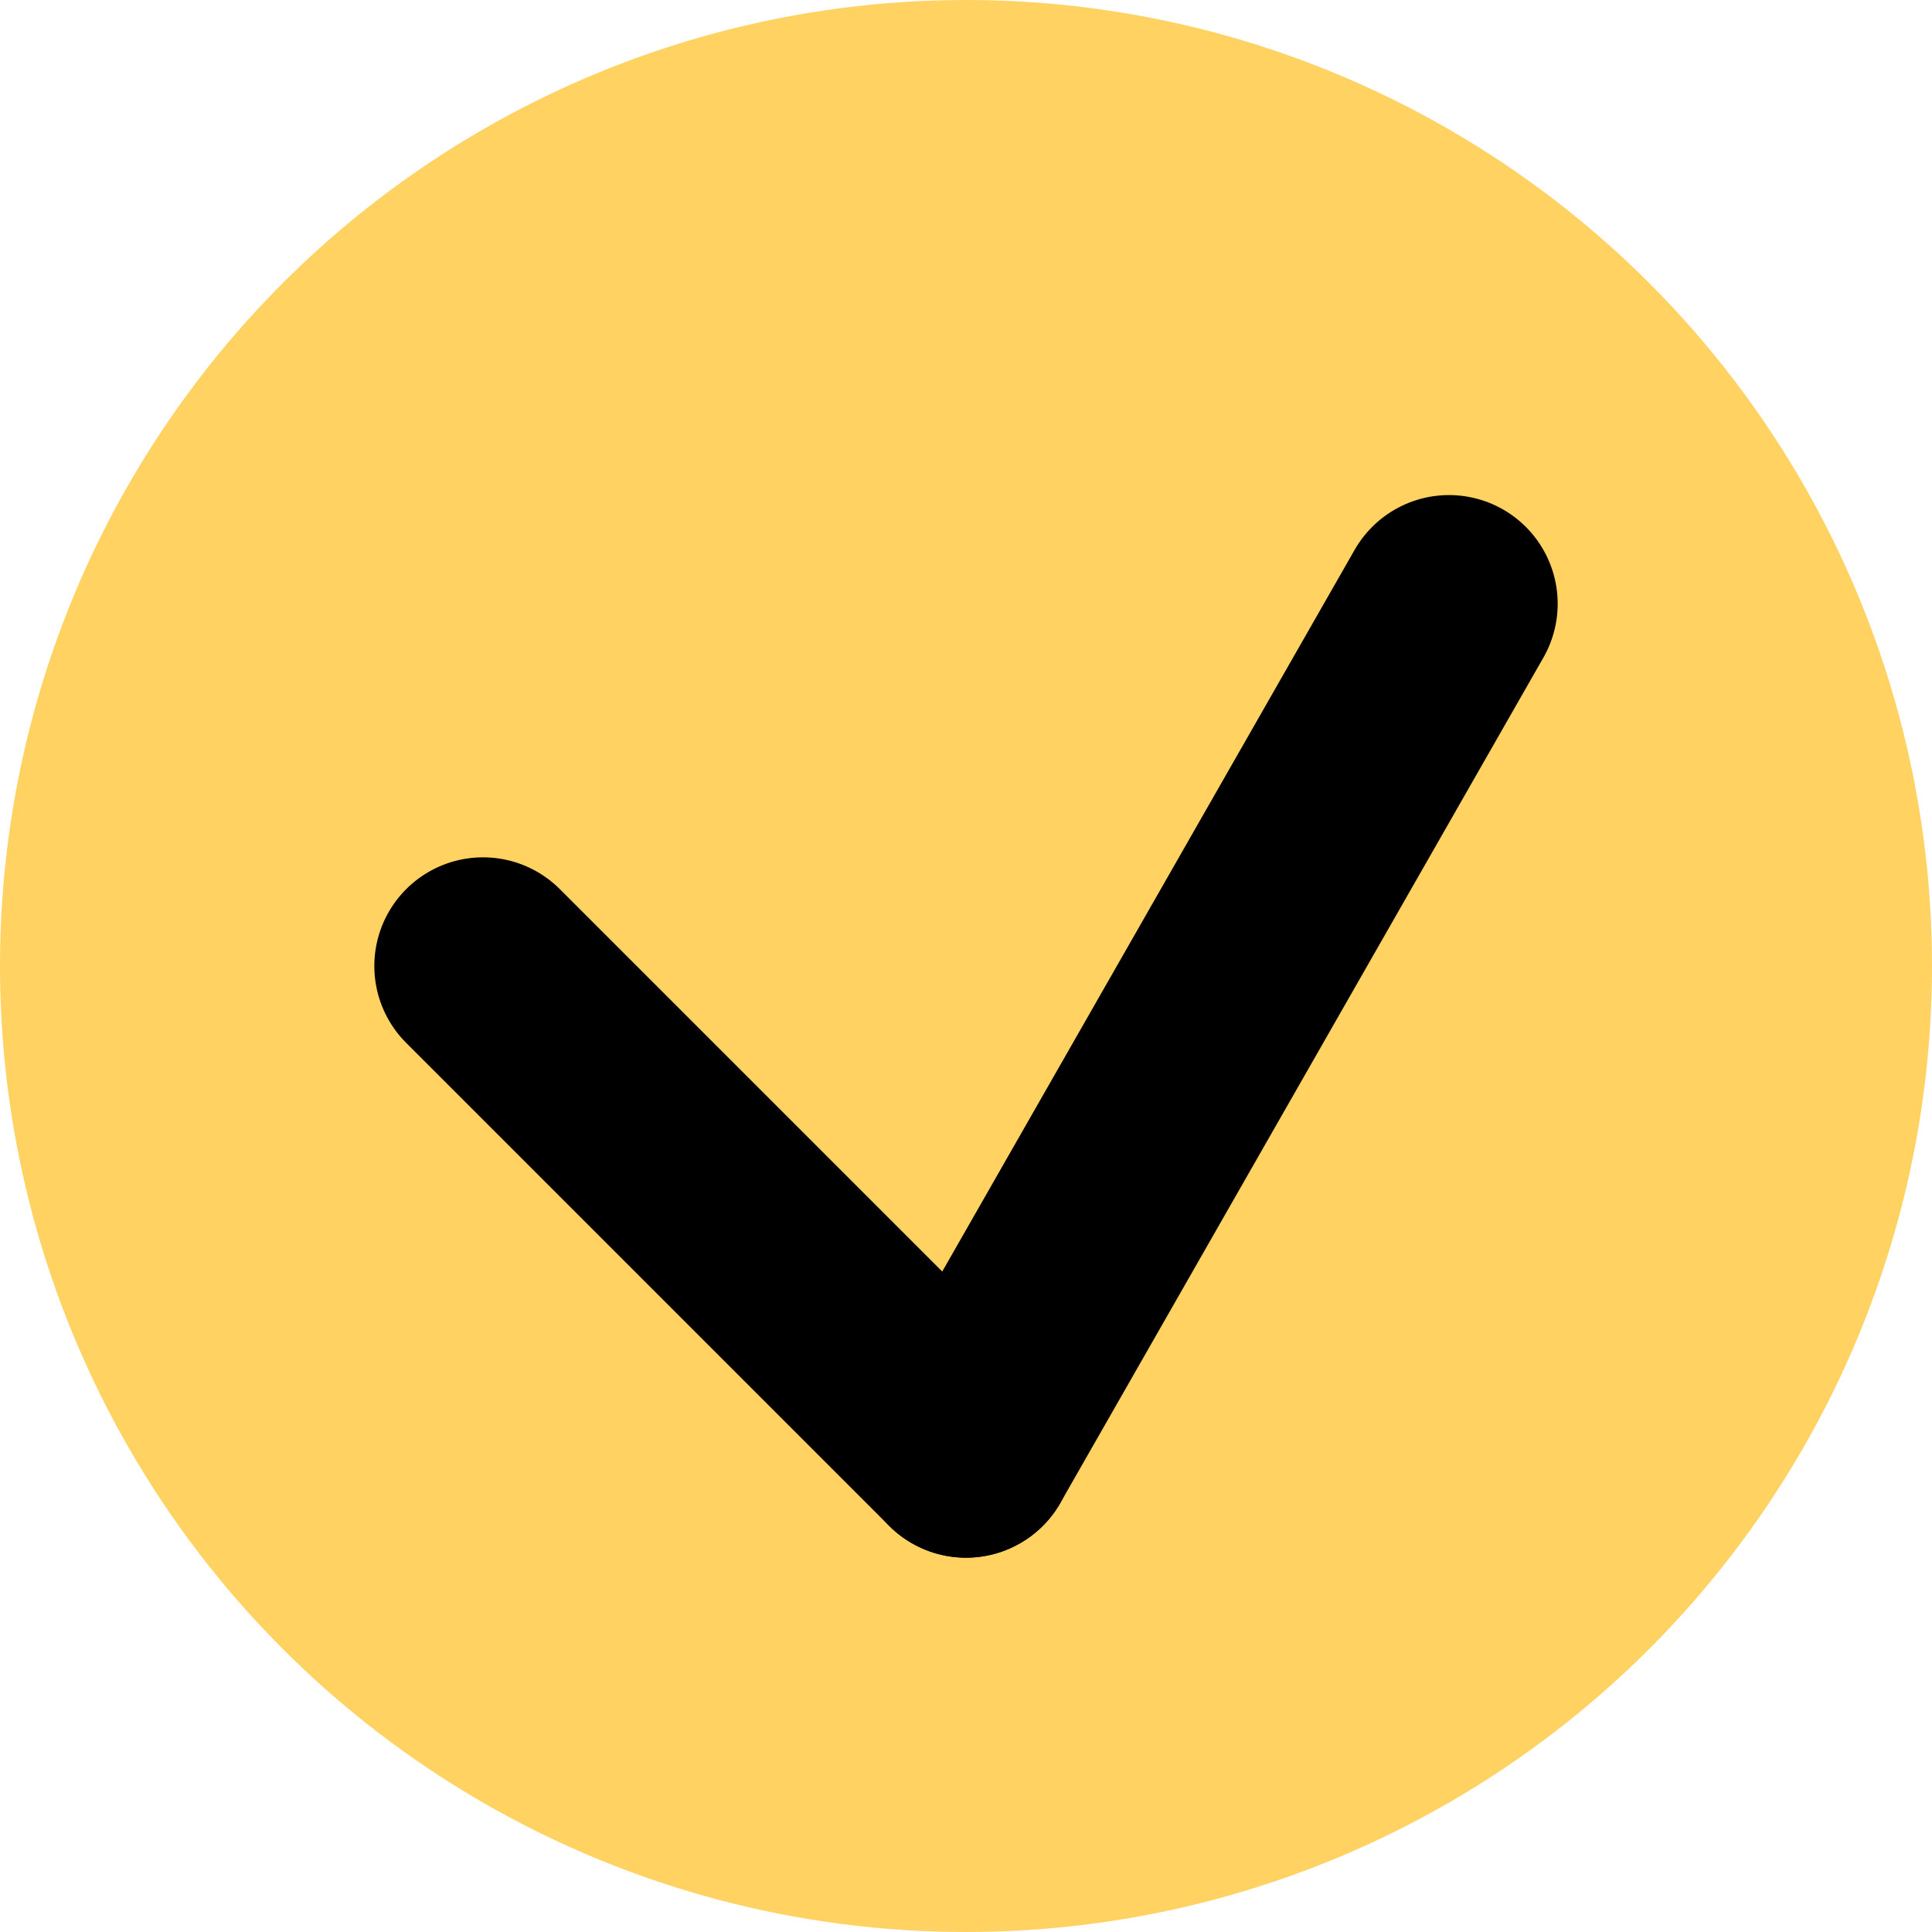 <svg width="16" height="16" viewBox="0 0 16 16" fill="none" xmlns="http://www.w3.org/2000/svg">
<g clip-path="url(#clip0_853_922)">
<circle cx="8" cy="8" r="8" fill="#FFD261"/>
<path d="M4 8L8 12" stroke="black" stroke-width="1.8" stroke-linecap="round"/>
<path d="M12 5L8 12" stroke="black" stroke-width="1.8" stroke-linecap="round"/>
</g>
<defs>
<clipPath id="clip0_853_922">
<rect width="16" height="16" fill="white"/>
</clipPath>
</defs>
</svg>
